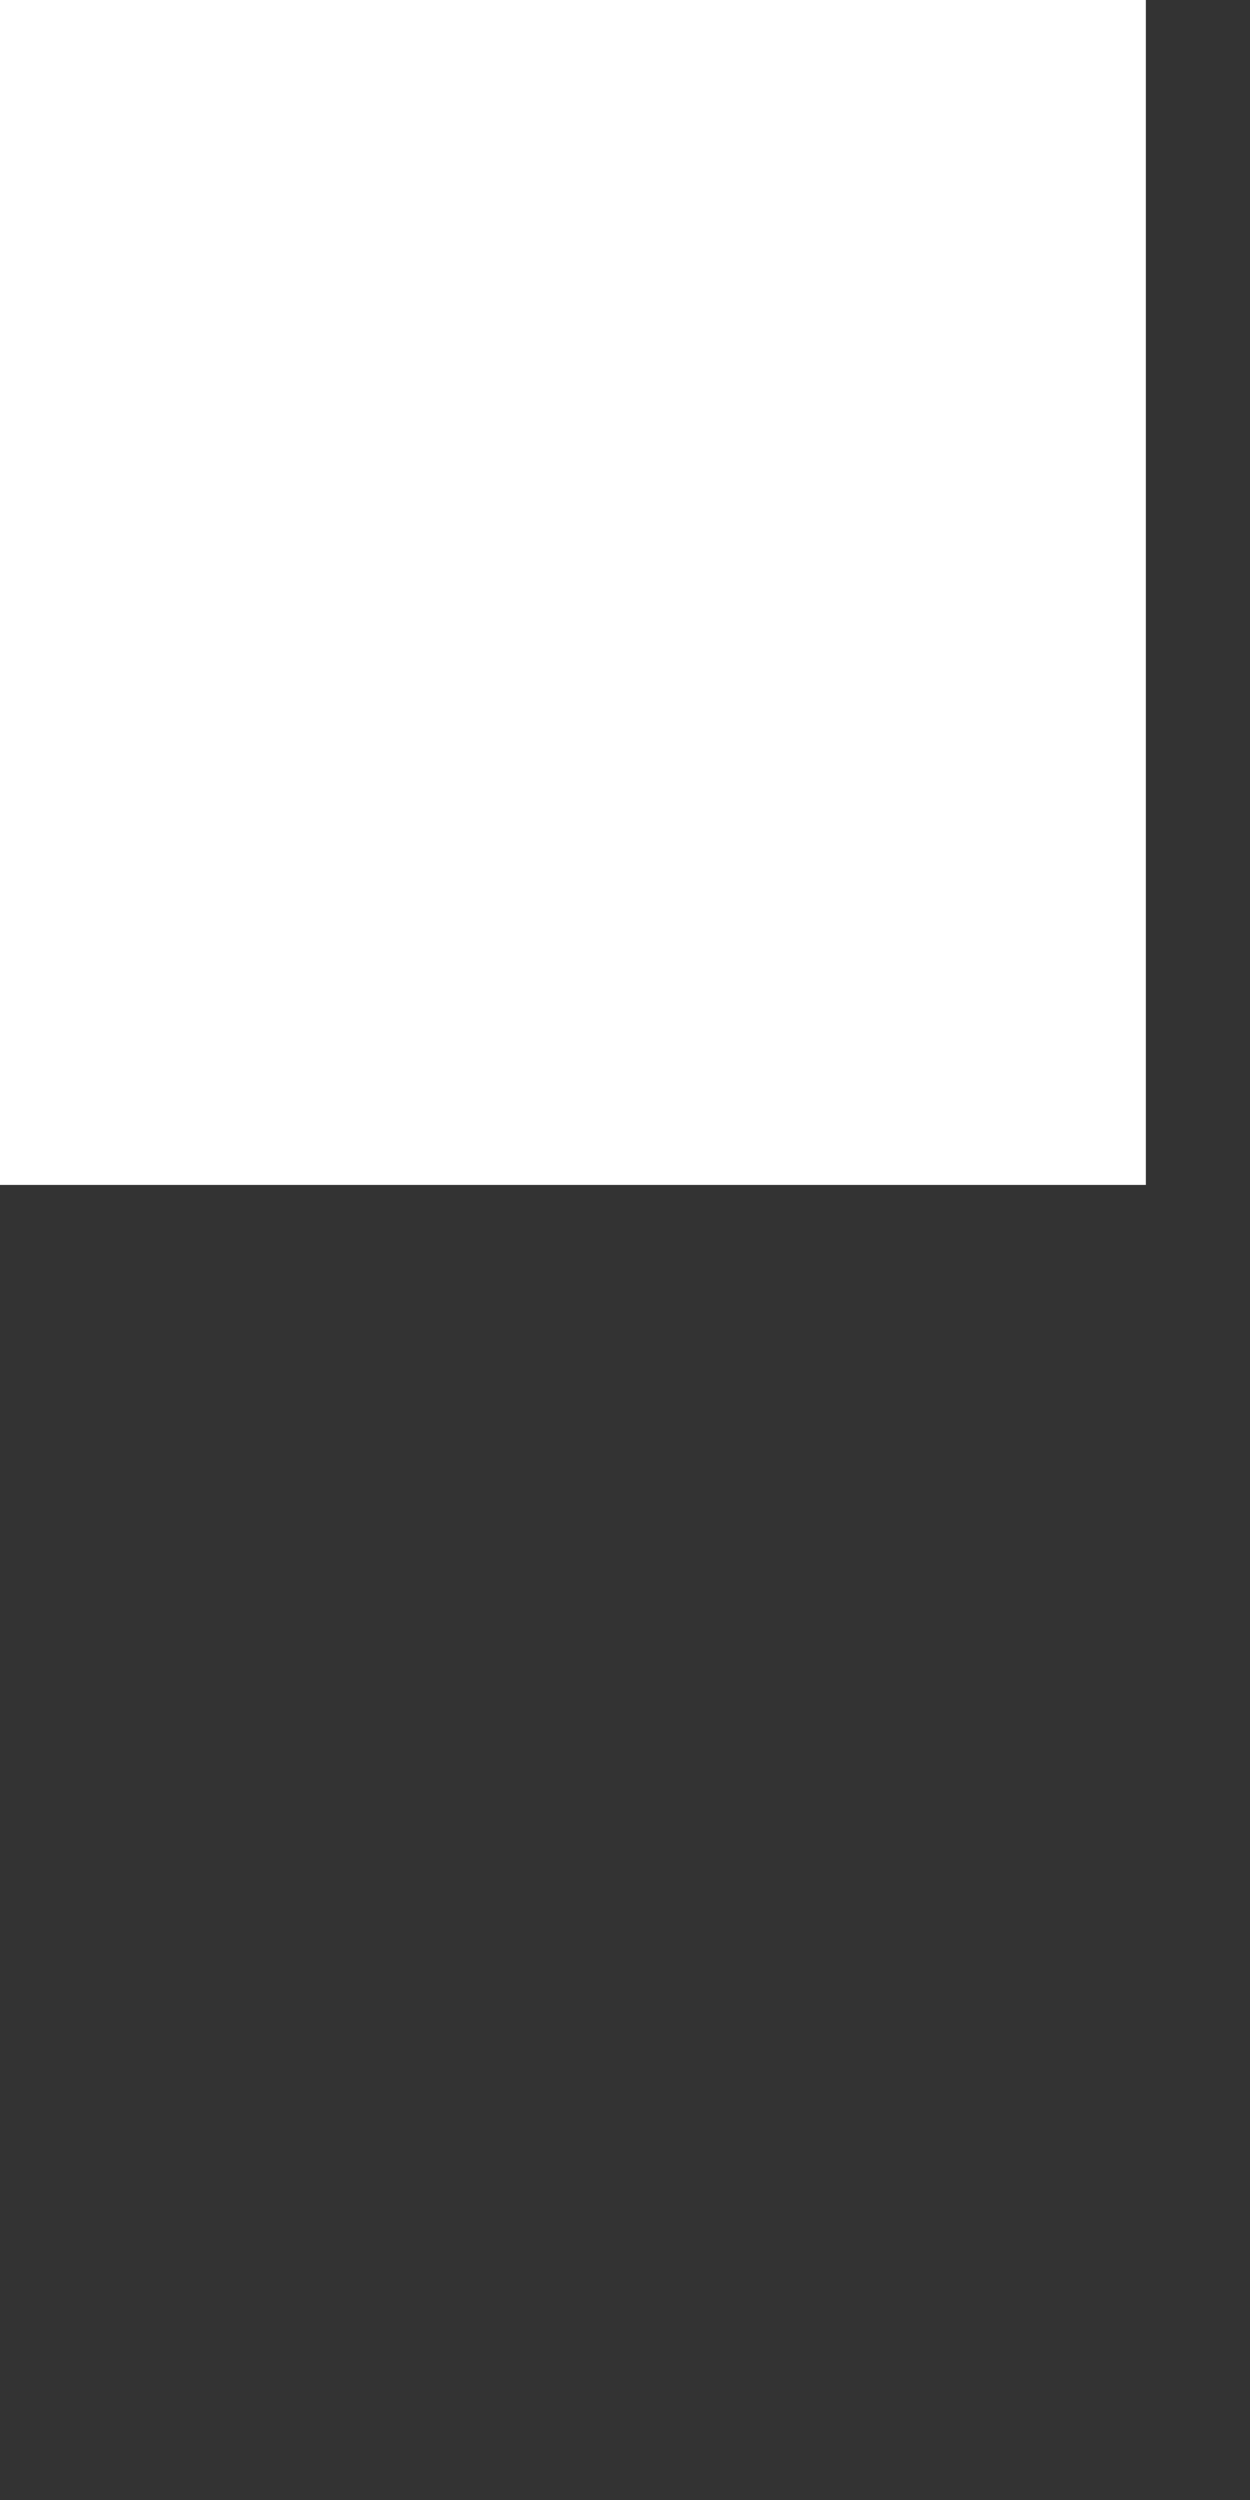 <?xml version='1.0' encoding='UTF-8'?>
<!-- Created with Inkscape (http://www.inkscape.org/) and export_objects.py -->
<svg xmlns:cc="http://creativecommons.org/ns#" xmlns:dc="http://purl.org/dc/elements/1.1/" xmlns:inkscape="http://www.inkscape.org/namespaces/inkscape" xmlns:rdf="http://www.w3.org/1999/02/22-rdf-syntax-ns#" xmlns:sodipodi="http://sodipodi.sourceforge.net/DTD/sodipodi-0.dtd" xmlns:xlink="http://www.w3.org/1999/xlink" xmlns="http://www.w3.org/2000/svg" version="1.1" width="57.6pt" height="115.2pt" viewBox="0 0 20.32 40.64" id="svg8" inkscape:version="1.2-dev (28587f2, 2021-04-23)" sodipodi:docname="club-014.svg"><rect x="0" y="0" width="20.32" height="40.64" fill="#333333" stroke="none"/><sodipodi:namedview id="base" pagecolor="#ffffff" bordercolor="#666666" borderopacity="1.0" inkscape:pageopacity="0.0" inkscape:pageshadow="2" inkscape:zoom="0.82096346" inkscape:cx="954.09044" inkscape:cy="371.99993" inkscape:document-units="pt" inkscape:current-layer="layer3" showgrid="true" units="pt" inkscape:snap-others="false" inkscape:snap-grids="true" inkscape:window-width="2880" inkscape:window-height="1526" inkscape:window-x="2869" inkscape:window-y="-11" inkscape:window-maximized="1" inkscape:snap-midpoints="false" inkscape:object-nodes="true" inkscape:snap-text-baseline="true" inkscape:snap-smooth-nodes="false" inkscape:snap-bbox="false" inkscape:snap-bbox-edge-midpoints="false" inkscape:snap-nodes="true" inkscape:bbox-nodes="true" objecttolerance="10.0" gridtolerance="10.0" guidetolerance="10.0" inkscape:pagecheckerboard="0">
    <inkscape:grid type="xygrid" id="grid10" units="pt" spacingx="0.794" spacingy="0.794"/>
  </sodipodi:namedview>
  <g inkscape:groupmode="layer" inkscape:label="club-" transform="matrix(1,0,0,1,-6.773,-301.413)"><g id="g6936" inkscape:label="014">
      <path id="rect2521" style="display:inline;opacity:1;fill:#ffffff;stroke-width:0.176;stroke-miterlimit:47.146;paint-order:markers fill stroke" d="M 6.35,363.675 H 25.4 v 38.1 H 6.35 Z" transform="translate(0,-81.1)"/>
      <path inkscape:connector-curvature="0" id="path2503" style="font-style:normal;font-variant:normal;font-weight:normal;font-stretch:normal;font-size:medium;line-height:100%;font-family:'Chess Leipzig';-inkscape-font-specification:'Chess Leipzig';font-variant-ligatures:normal;font-variant-caps:normal;font-variant-numeric:normal;text-align:start;letter-spacing:0px;word-spacing:0px;writing-mode:lr-tb;text-anchor:start;fill:#808080;fill-opacity:1;stroke:none;stroke-width:0.265" d="m 12.38,298.443 3.486,-2.531 v -2.253 z m -2.151,-6.629 3.486,2.531 2.151,-0.695 z m 9.142,6.629 -1.335,-4.089 -2.151,-0.695 z m 2.151,-6.629 h -4.311 l -1.326,1.836 z m -5.646,-4.098 -1.326,4.089 1.326,1.836 z m 0,-1.966 1.771,5.461 h 5.739 l -4.636,3.375 1.771,5.452 -4.645,-3.375 -4.645,3.375 1.771,-5.452 -4.636,-3.375 h 5.739 z"/>
    </g>
    </g></svg>
